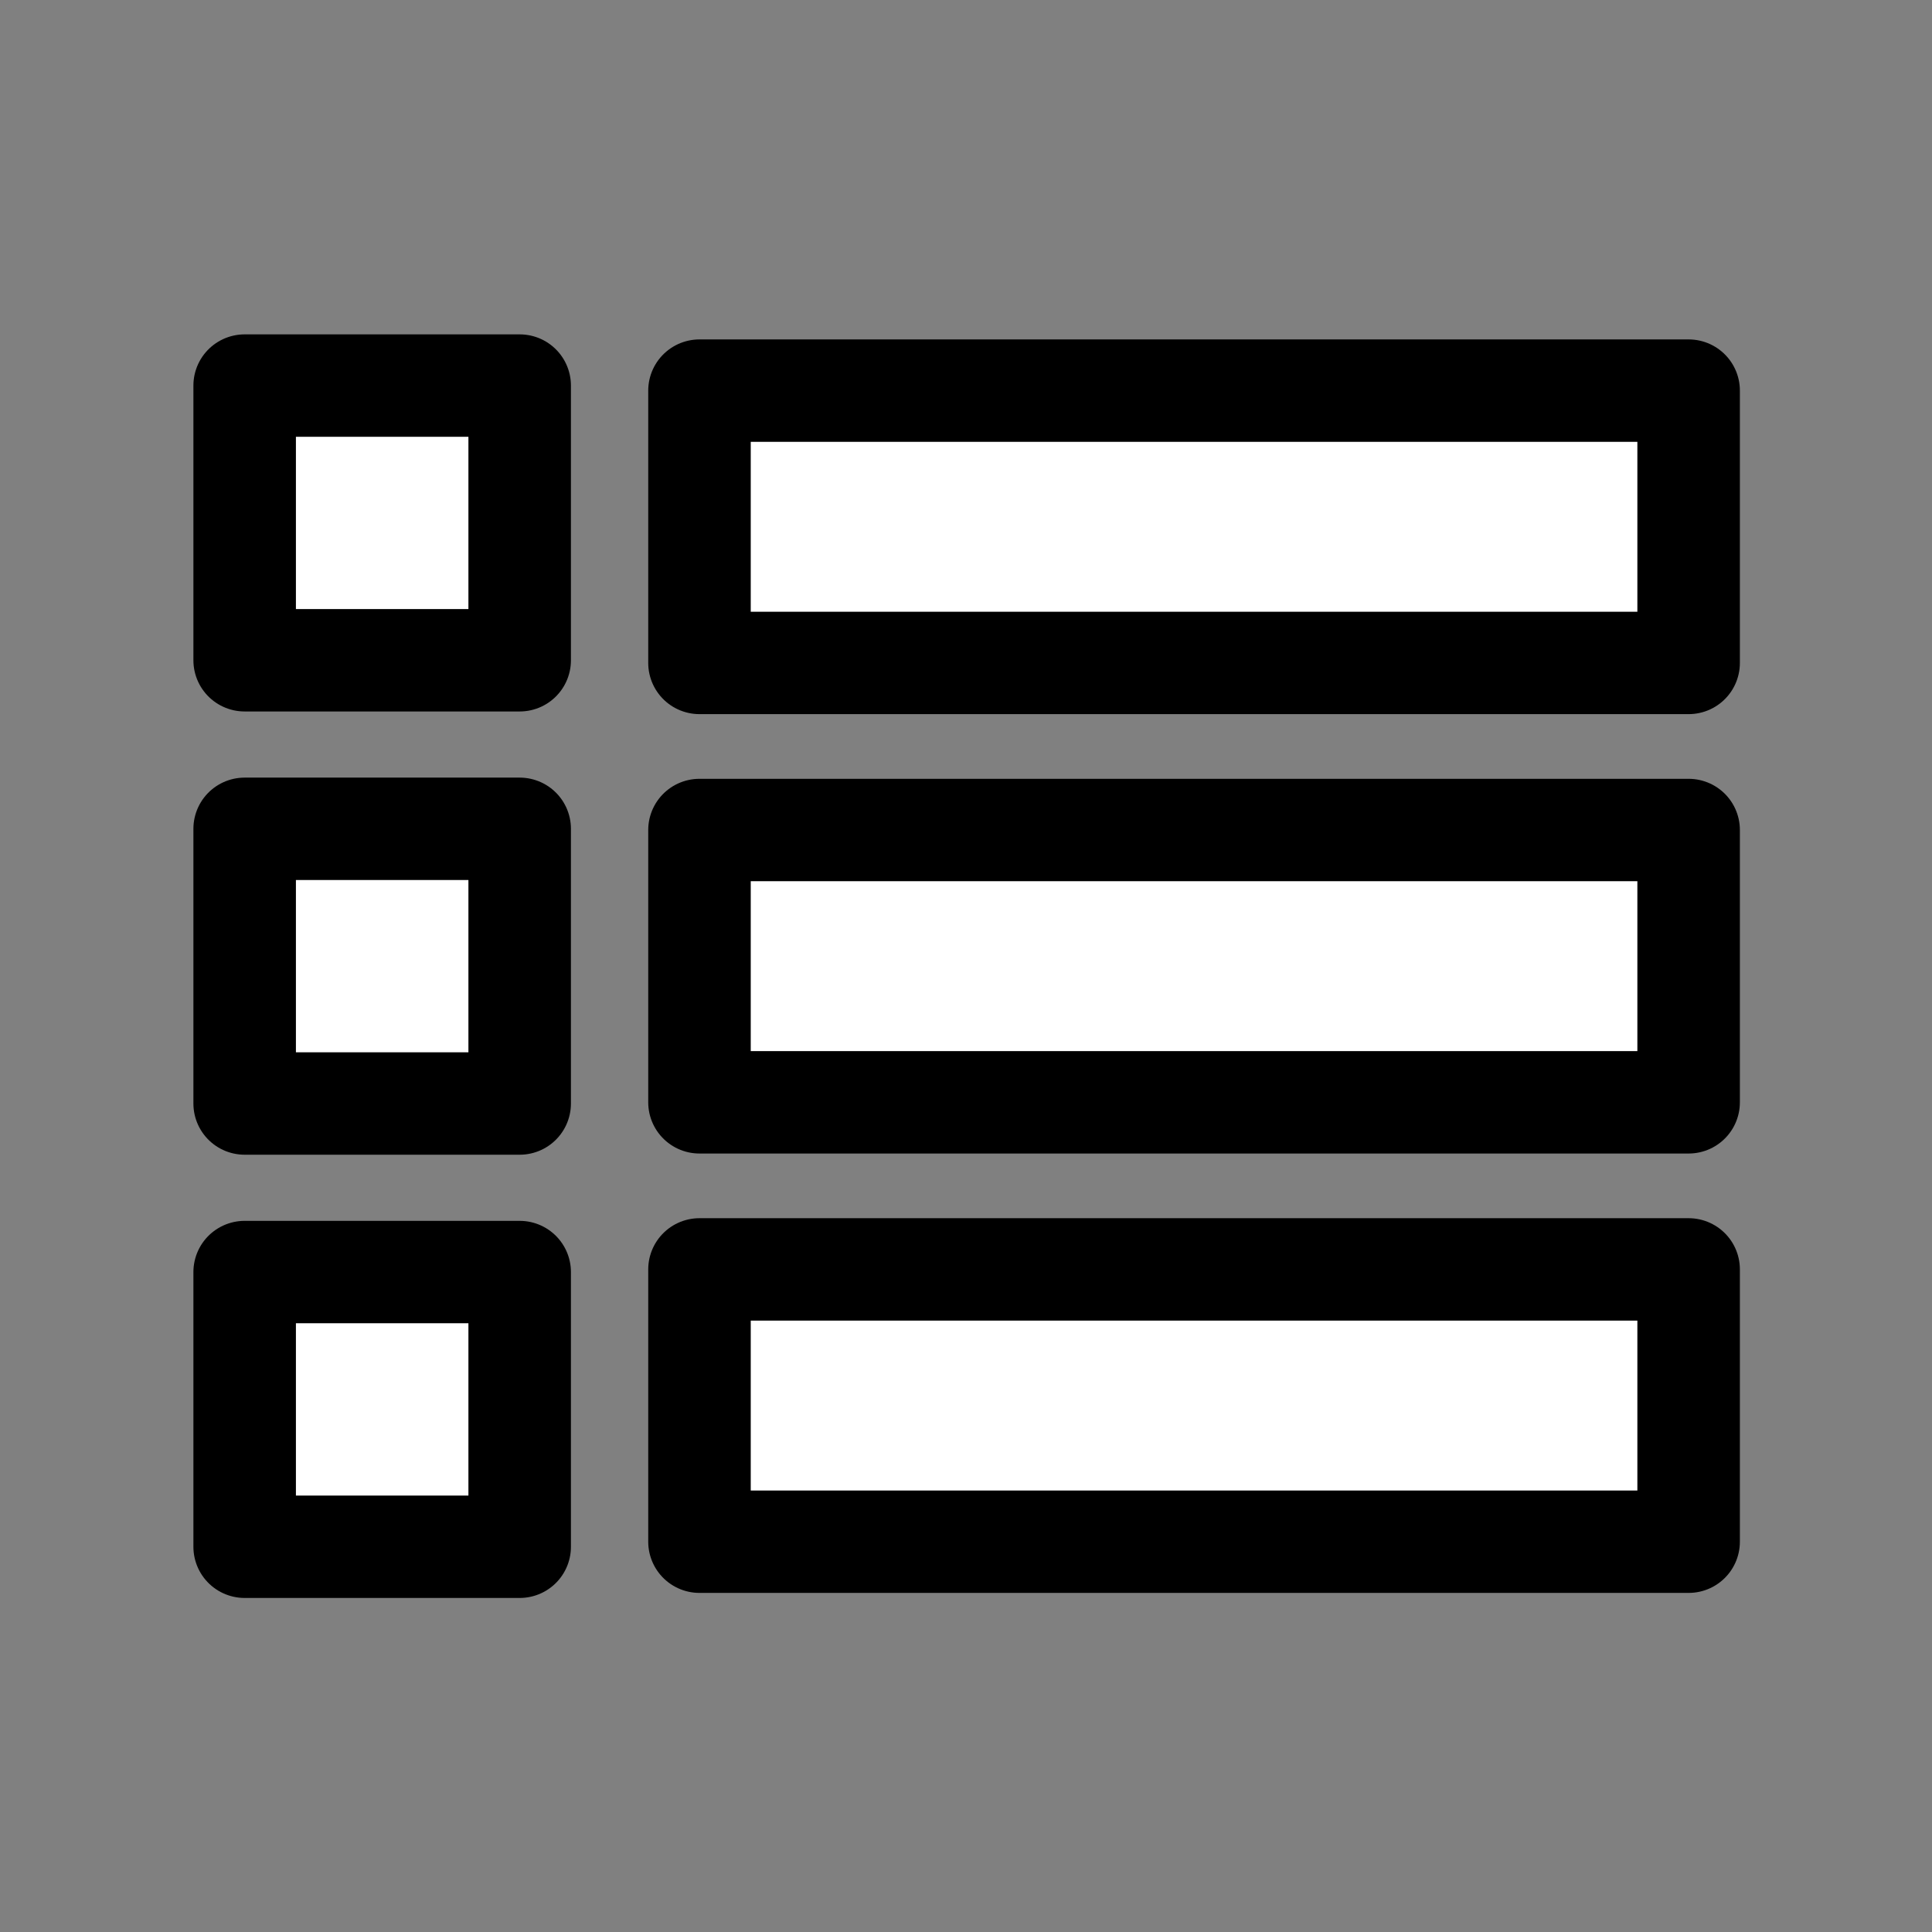 <?xml version="1.0" encoding="UTF-8" standalone="no"?>
<!-- Generator: Adobe Illustrator 18.0.0, SVG Export Plug-In . SVG Version: 6.00 Build 0)  -->

<svg
   xmlns:dc="http://purl.org/dc/elements/1.1/"
   xmlns:cc="http://creativecommons.org/ns#"
   xmlns:rdf="http://www.w3.org/1999/02/22-rdf-syntax-ns#"
   xmlns:svg="http://www.w3.org/2000/svg"
   xmlns="http://www.w3.org/2000/svg"
   xmlns:sodipodi="http://sodipodi.sourceforge.net/DTD/sodipodi-0.dtd"
   xmlns:inkscape="http://www.inkscape.org/namespaces/inkscape"
   version="1.1"
   id="_x31_0"
   x="0px"
   y="0px"
   viewBox="0 0 512 512"
   xml:space="preserve"
   inkscape:version="0.91 r13725"
   sodipodi:docname="spct_map_table1.svg"
   width="144.498mm"
   height="144.498mm"><rect x="0" y="0" width="512" height="512" fill="#808080" stroke="none"/><defs
     id="defs11" /><sodipodi:namedview
     pagecolor="#ffffff"
     bordercolor="#666666"
     borderopacity="1"
     objecttolerance="10"
     gridtolerance="10"
     guidetolerance="10"
     inkscape:pageopacity="0"
     inkscape:pageshadow="2"
     inkscape:window-width="1369"
     inkscape:window-height="1063"
     id="namedview9"
     showgrid="false"
     inkscape:zoom="0.65186406"
     inkscape:cx="-194.01688"
     inkscape:cy="214.69709"
     inkscape:window-x="0"
     inkscape:window-y="0"
     inkscape:window-maximized="0"
     inkscape:current-layer="_x31_0"
     units="mm" /><style
     type="text/css"
     id="style3">
	.st0{fill:#374149;}
</style><g
     id="g4145"
     transform="matrix(0.897,0,0,0.898,57.566,3.66)"
     style="fill:#ffffff"><g
       transform="matrix(0.794,0,0,0.794,54.335,54.291)"
       id="g4181"
       style="fill:#ffffff"><g
         transform="matrix(2.024,0,0,1.837,67.437,-1304.47)"
         style="fill:#ffffff;stroke:#ffffff;stroke-width:3.617"
         id="g4447" /></g></g><g
     id="g4233"
     transform="matrix(1.042,0,0,1.042,-43.826,-45.841)"
     style="fill:#ffffff"><g
       id="g4144"
       transform="matrix(0.894,0,0,0.893,2.211,30.985)"
       style="stroke-width:33.514;stroke-miterlimit:4;stroke-dasharray:none"><rect
         style="opacity:1;fill:#ffffff;fill-opacity:1;fill-rule:evenodd;stroke:#000000;stroke-width:29.163;stroke-linecap:round;stroke-linejoin:round;stroke-miterlimit:4;stroke-dasharray:none;stroke-dashoffset:0;stroke-opacity:1"
         id="rect4139-8"
         width="78.237"
         height="78.237"
         x="114.174"
         y="250.614" /><rect
         style="opacity:1;fill:#ffffff;fill-opacity:1;fill-rule:evenodd;stroke:#000000;stroke-width:29.163;stroke-linecap:round;stroke-linejoin:round;stroke-miterlimit:4;stroke-dasharray:none;stroke-dashoffset:0;stroke-opacity:1"
         id="rect4139-6-2"
         width="281.394"
         height="77.556"
         x="243.565"
         y="250.955" /><rect
         style="opacity:1;fill:#ffffff;fill-opacity:1;fill-rule:evenodd;stroke:#000000;stroke-width:29.163;stroke-linecap:round;stroke-linejoin:round;stroke-miterlimit:4;stroke-dasharray:none;stroke-dashoffset:0;stroke-opacity:1"
         id="rect4139-8-6"
         width="78.237"
         height="78.237"
         x="114.174"
         y="376.851" /><rect
         style="opacity:1;fill:#ffffff;fill-opacity:1;fill-rule:evenodd;stroke:#000000;stroke-width:29.163;stroke-linecap:round;stroke-linejoin:round;stroke-miterlimit:4;stroke-dasharray:none;stroke-dashoffset:0;stroke-opacity:1"
         id="rect4139-6-2-3"
         width="281.394"
         height="77.556"
         x="243.565"
         y="376.093" /><rect
         style="opacity:1;fill:#ffffff;fill-opacity:1;fill-rule:evenodd;stroke:#000000;stroke-width:29.163;stroke-linecap:round;stroke-linejoin:round;stroke-miterlimit:4;stroke-dasharray:none;stroke-dashoffset:0;stroke-opacity:1"
         id="rect4139-8-7"
         width="78.237"
         height="78.237"
         x="114.174"
         y="124.377" /><rect
         style="opacity:1;fill:#ffffff;fill-opacity:1;fill-rule:evenodd;stroke:#000000;stroke-width:29.163;stroke-linecap:round;stroke-linejoin:round;stroke-miterlimit:4;stroke-dasharray:none;stroke-dashoffset:0;stroke-opacity:1"
         id="rect4139-6-2-2"
         width="281.394"
         height="77.556"
         x="243.565"
         y="125.816" /></g></g></svg>